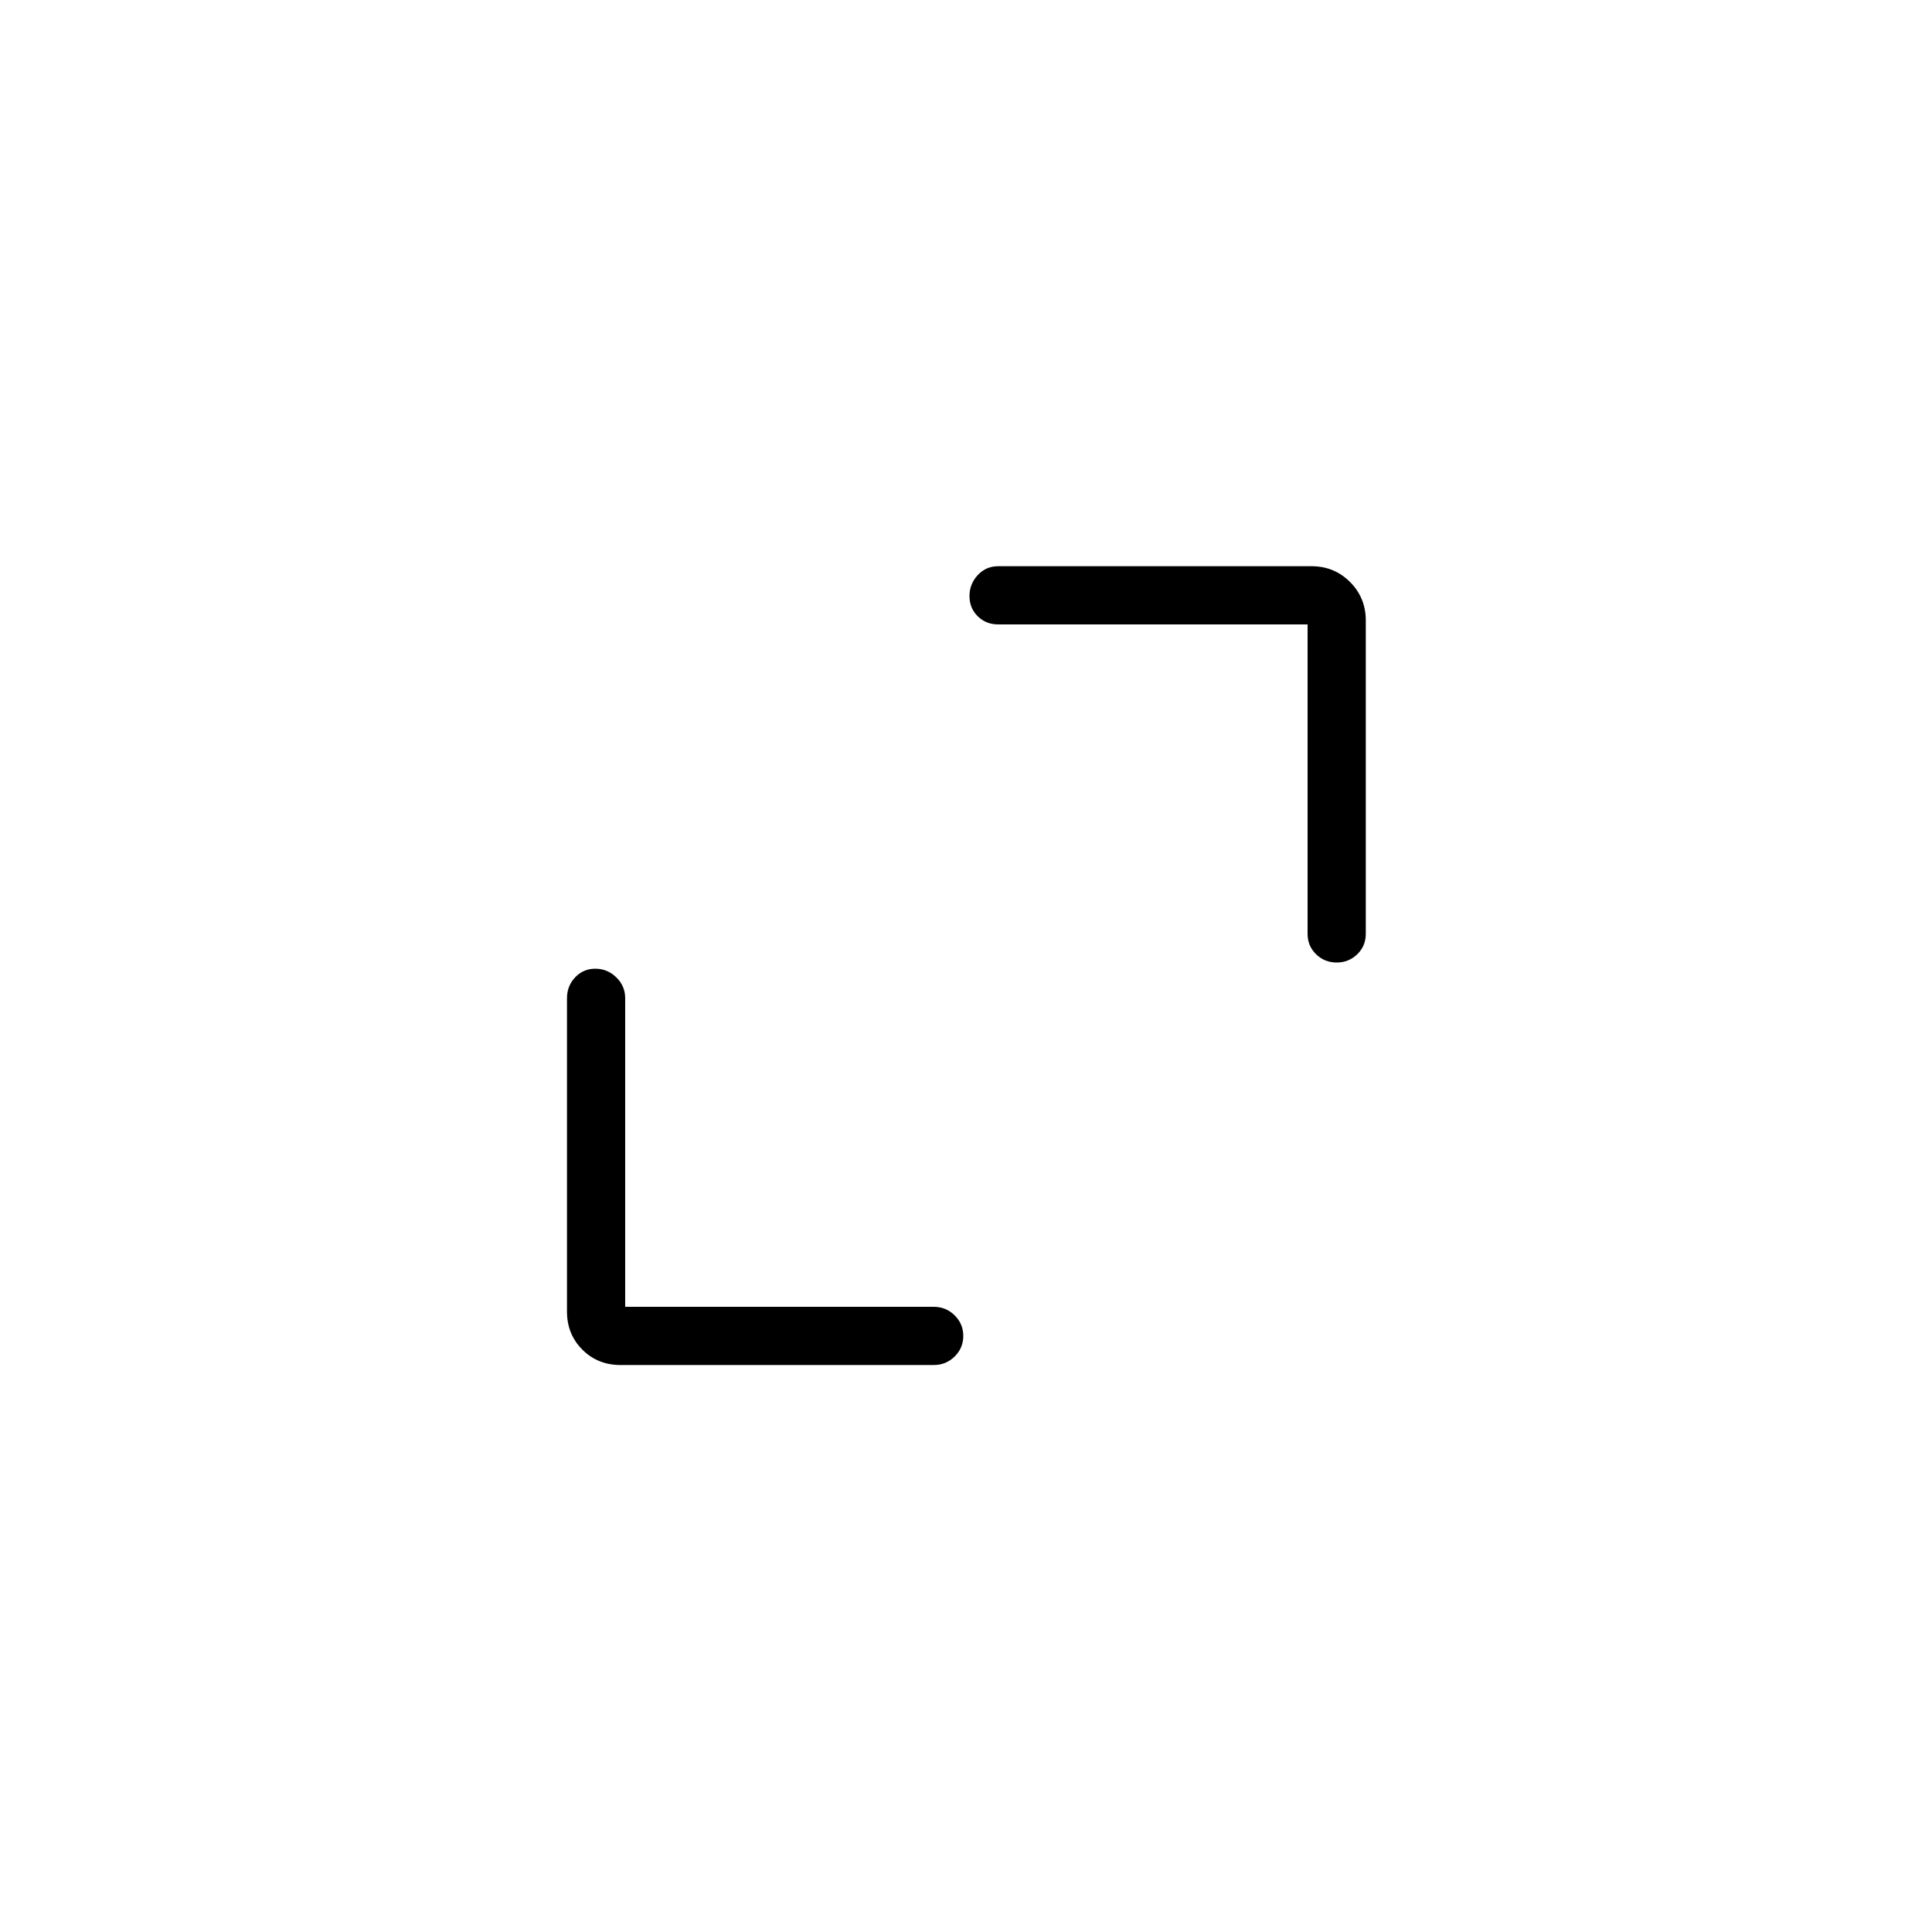 <svg xmlns="http://www.w3.org/2000/svg" height="20" viewBox="0 -960 960 960" width="20"><path d="M310.65-310.65H464q6.07 0 10.36 4.24 4.29 4.24 4.29 10.23t-4.29 10.22q-4.29 4.23-10.36 4.23H308.31q-11.3 0-18.94-7.64-7.64-7.64-7.64-18.94V-464q0-6.07 4.05-10.36 4.05-4.29 10.04-4.29 5.99 0 10.41 4.29t4.42 10.36v153.35Zm339.08-339.08H496q-6.07 0-10.17-4.05t-4.1-10.04q0-5.99 4.1-10.41t10.17-4.42h155.69q11.3 0 19.13 7.83 7.83 7.83 7.83 19.13V-496q0 6.07-4.24 10.17t-10.23 4.1q-5.99 0-10.22-4.1T649.73-496v-153.73Z"/></svg>